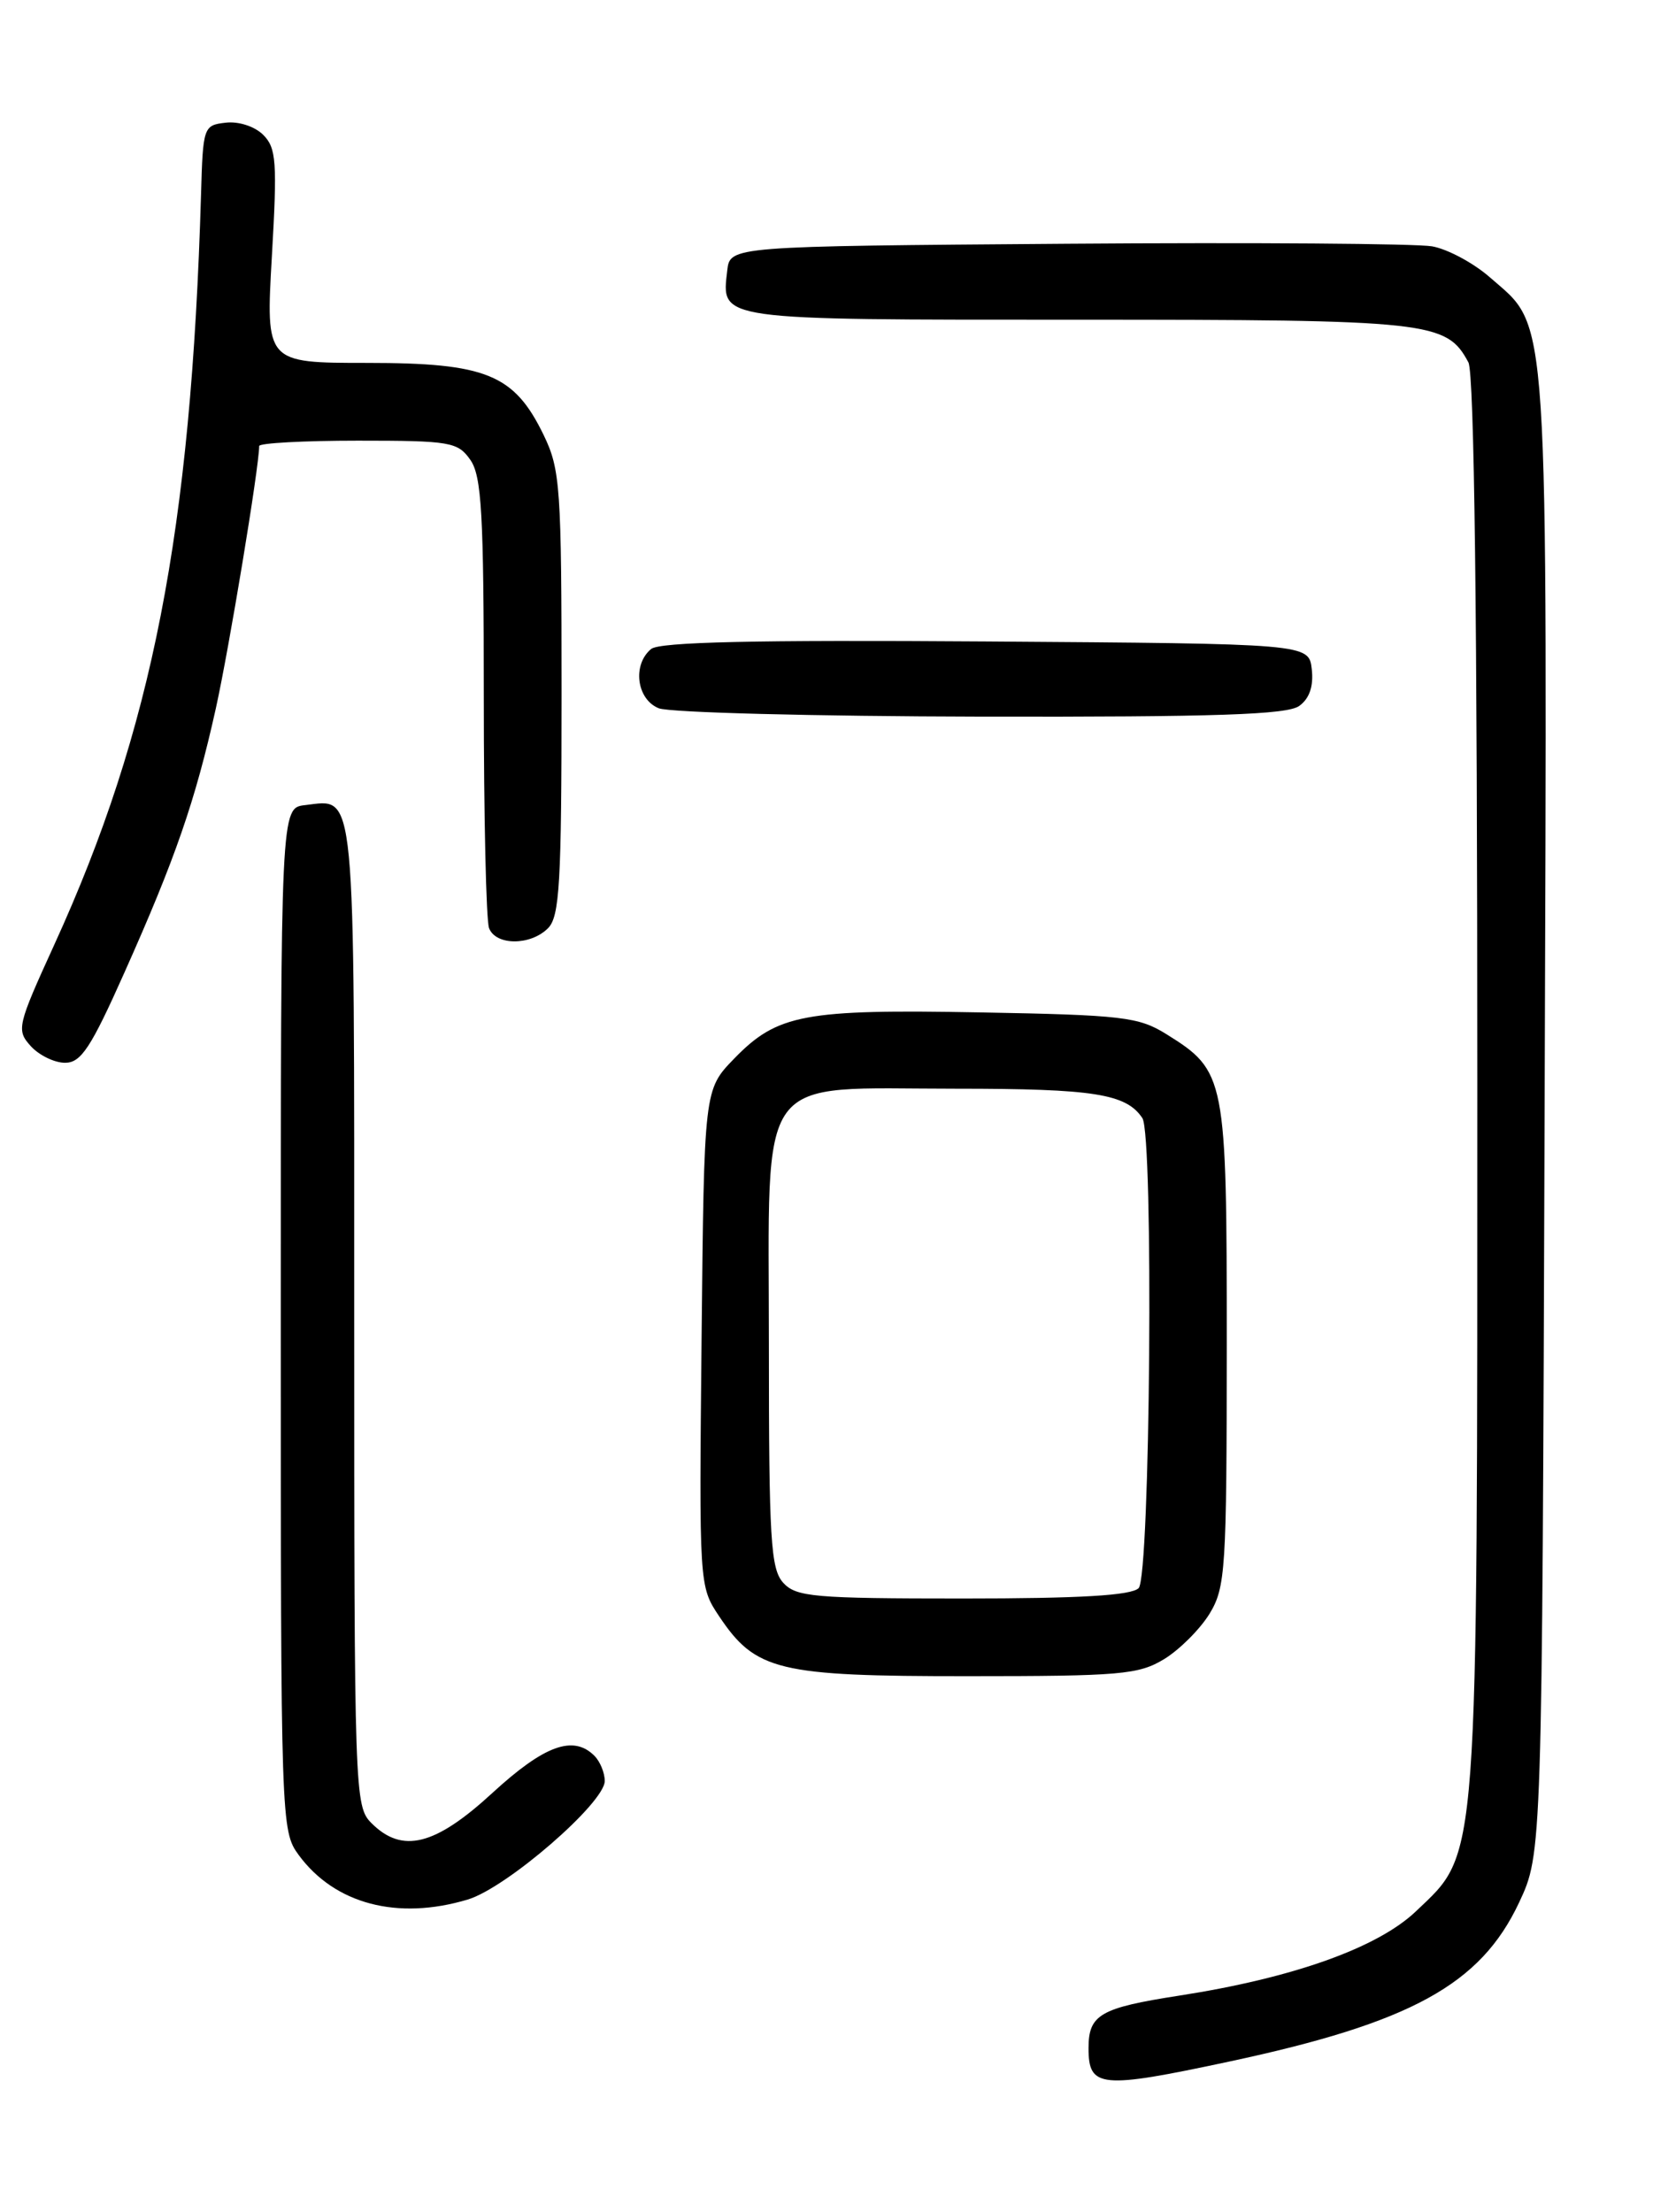 <?xml version="1.0" encoding="UTF-8" standalone="no"?>
<!DOCTYPE svg PUBLIC "-//W3C//DTD SVG 1.1//EN" "http://www.w3.org/Graphics/SVG/1.1/DTD/svg11.dtd" >
<svg xmlns="http://www.w3.org/2000/svg" xmlns:xlink="http://www.w3.org/1999/xlink" version="1.1" viewBox="0 0 194 256">
 <g >
 <path fill="currentColor"
d=" M 142.25 238.60 C 163.32 234.10 171.38 229.68 175.84 220.18 C 178.50 214.50 178.50 214.50 178.79 129.00 C 179.10 33.98 179.38 38.17 172.46 32.10 C 170.58 30.45 167.57 28.83 165.77 28.51 C 163.97 28.19 144.95 28.05 123.50 28.21 C 84.50 28.50 84.50 28.50 84.18 31.31 C 83.51 37.11 82.75 37.00 124.67 37.00 C 165.61 37.00 167.43 37.20 169.97 41.94 C 170.65 43.22 171.00 71.35 171.00 125.25 C 171.00 216.97 171.20 214.24 163.90 221.20 C 159.46 225.43 149.66 228.92 136.50 230.96 C 127.34 232.38 126.00 233.16 126.00 237.04 C 126.00 241.65 127.36 241.78 142.25 238.60 Z  M 54.14 219.84 C 58.63 218.50 70.00 208.65 70.00 206.12 C 70.00 205.17 69.46 203.86 68.80 203.20 C 66.36 200.76 63.00 201.99 57.00 207.50 C 50.36 213.61 46.56 214.56 43.00 211.00 C 41.05 209.05 41.00 207.67 41.00 152.12 C 41.00 90.06 41.24 92.50 35.31 93.18 C 32.50 93.50 32.50 93.50 32.50 152.68 C 32.50 210.96 32.53 211.90 34.57 214.68 C 38.74 220.36 46.01 222.28 54.14 219.84 Z  M 134.76 192.01 C 136.55 190.91 138.91 188.55 140.01 186.76 C 141.86 183.71 141.99 181.68 142.00 155.65 C 142.00 124.57 141.88 123.97 135.00 119.68 C 131.80 117.69 129.93 117.47 113.50 117.17 C 93.07 116.79 89.97 117.37 84.97 122.53 C 81.50 126.11 81.50 126.11 81.21 154.84 C 80.92 183.44 80.93 183.60 83.23 187.04 C 87.46 193.37 90.06 194.00 112.00 193.99 C 129.70 193.99 131.80 193.81 134.76 192.01 Z  M 14.41 112.54 C 20.29 99.38 22.60 92.71 24.98 82.00 C 26.52 75.05 30.00 54.02 30.00 51.62 C 30.00 51.28 35.15 51.00 41.44 51.00 C 52.13 51.00 52.99 51.15 54.44 53.22 C 55.75 55.09 56.00 59.46 56.00 80.64 C 56.00 94.50 56.27 106.55 56.61 107.42 C 57.39 109.45 61.40 109.46 63.43 107.43 C 64.78 106.08 65.00 102.20 65.00 80.24 C 65.00 56.38 64.86 54.34 62.93 50.35 C 59.52 43.32 56.30 42.00 42.51 42.00 C 30.76 42.00 30.76 42.00 31.47 29.66 C 32.10 18.74 31.99 17.13 30.47 15.61 C 29.49 14.63 27.62 14.02 26.12 14.20 C 23.56 14.49 23.49 14.68 23.27 22.50 C 22.12 61.50 17.63 84.50 6.29 109.32 C 1.99 118.74 1.88 119.21 3.56 121.07 C 4.52 122.13 6.31 123.00 7.53 123.00 C 9.38 123.00 10.52 121.27 14.41 112.54 Z  M 150.39 81.70 C 151.58 80.84 152.06 79.41 151.84 77.45 C 151.50 74.50 151.50 74.50 114.12 74.24 C 87.36 74.05 76.35 74.30 75.37 75.11 C 73.17 76.93 73.69 80.94 76.25 81.97 C 77.49 82.47 94.28 82.90 113.56 82.94 C 140.82 82.99 149.01 82.71 150.39 81.70 Z  M 90.65 183.17 C 89.21 181.57 89.00 178.16 89.00 155.74 C 89.00 123.53 87.20 126.00 110.70 126.00 C 126.62 126.00 130.36 126.59 132.23 129.40 C 133.55 131.38 133.15 182.45 131.80 183.80 C 130.95 184.65 125.01 185.00 111.45 185.00 C 94.18 185.00 92.15 184.82 90.65 183.17 Z "/>
</g>
</svg>